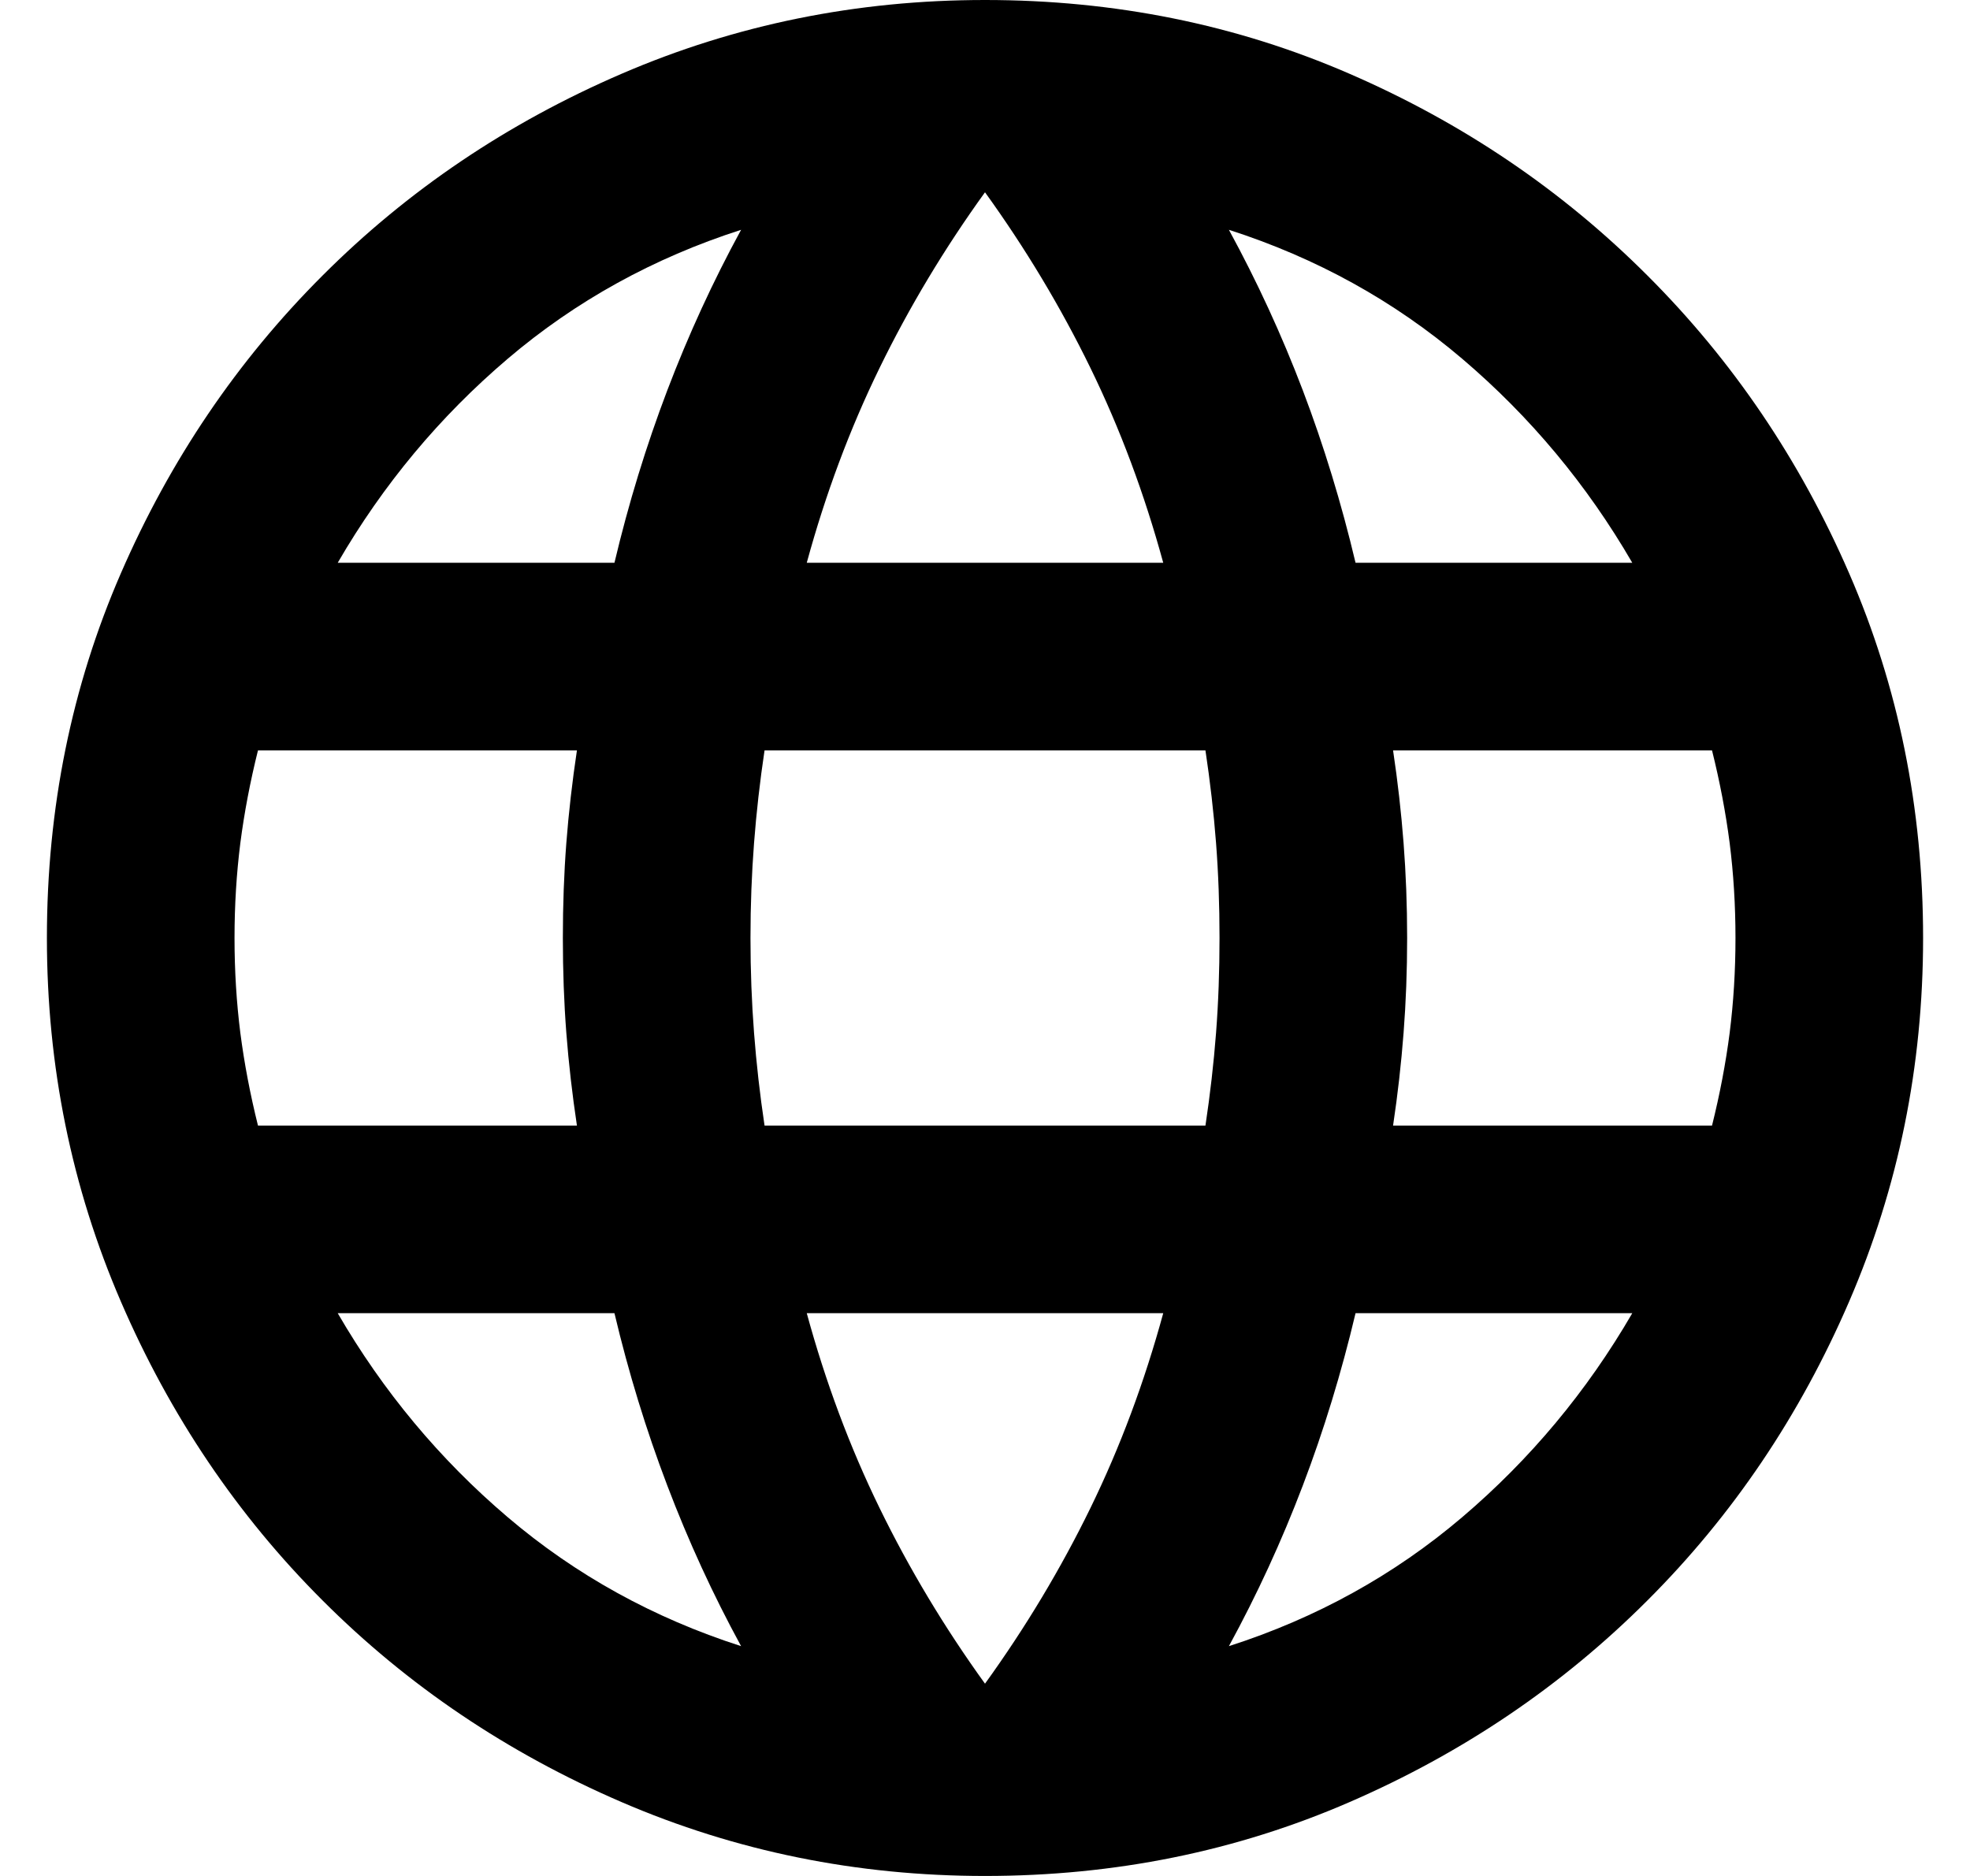 <svg width="21" height="20" viewBox="0 0 21 20" fill="none" xmlns="http://www.w3.org/2000/svg">
<path d="M10.5 20C9.133 20 7.842 19.737 6.625 19.212C5.408 18.687 4.346 17.971 3.438 17.062C2.529 16.154 1.813 15.092 1.288 13.875C0.763 12.658 0.5 11.367 0.5 10C0.5 8.617 0.763 7.321 1.288 6.113C1.813 4.904 2.529 3.846 3.438 2.938C4.346 2.029 5.408 1.312 6.625 0.787C7.842 0.262 9.133 0 10.5 0C11.883 0 13.179 0.262 14.387 0.787C15.596 1.312 16.654 2.029 17.562 2.938C18.471 3.846 19.187 4.904 19.712 6.113C20.237 7.321 20.5 8.617 20.5 10C20.5 11.367 20.237 12.658 19.712 13.875C19.187 15.092 18.471 16.154 17.562 17.062C16.654 17.971 15.596 18.687 14.387 19.212C13.179 19.737 11.883 20 10.5 20ZM14.45 6H17.4C16.917 5.167 16.312 4.442 15.587 3.825C14.862 3.208 14.033 2.75 13.1 2.45C13.4 3 13.663 3.571 13.888 4.162C14.113 4.754 14.3 5.367 14.45 6ZM8.6 6H12.4C12.2 5.267 11.942 4.575 11.625 3.925C11.308 3.275 10.933 2.65 10.5 2.05C10.067 2.65 9.692 3.275 9.375 3.925C9.058 4.575 8.8 5.267 8.6 6ZM2.75 12H6.15C6.1 11.667 6.062 11.337 6.037 11.012C6.012 10.687 6 10.35 6 10C6 9.65 6.012 9.313 6.037 8.988C6.062 8.663 6.1 8.333 6.15 8H2.75C2.667 8.333 2.604 8.663 2.562 8.988C2.521 9.313 2.5 9.65 2.5 10C2.5 10.35 2.521 10.687 2.562 11.012C2.604 11.337 2.667 11.667 2.75 12ZM7.9 17.55C7.6 17 7.338 16.429 7.113 15.837C6.888 15.246 6.7 14.633 6.55 14H3.6C4.083 14.833 4.687 15.558 5.412 16.175C6.137 16.792 6.967 17.25 7.9 17.55ZM3.6 6H6.55C6.7 5.367 6.888 4.754 7.113 4.162C7.338 3.571 7.6 3 7.9 2.45C6.967 2.75 6.137 3.208 5.412 3.825C4.687 4.442 4.083 5.167 3.6 6ZM10.5 17.95C10.933 17.35 11.308 16.725 11.625 16.075C11.942 15.425 12.2 14.733 12.4 14H8.6C8.8 14.733 9.058 15.425 9.375 16.075C9.692 16.725 10.067 17.35 10.5 17.95ZM8.15 12H12.85C12.9 11.667 12.938 11.337 12.963 11.012C12.988 10.687 13 10.35 13 10C13 9.65 12.988 9.313 12.963 8.988C12.938 8.663 12.9 8.333 12.85 8H8.15C8.1 8.333 8.063 8.663 8.038 8.988C8.013 9.313 8 9.65 8 10C8 10.35 8.013 10.687 8.038 11.012C8.063 11.337 8.1 11.667 8.15 12ZM13.1 17.55C14.033 17.25 14.862 16.792 15.587 16.175C16.312 15.558 16.917 14.833 17.4 14H14.45C14.3 14.633 14.113 15.246 13.888 15.837C13.663 16.429 13.4 17 13.1 17.55ZM14.85 12H18.25C18.333 11.667 18.396 11.337 18.438 11.012C18.479 10.687 18.5 10.35 18.5 10C18.5 9.65 18.479 9.313 18.438 8.988C18.396 8.663 18.333 8.333 18.25 8H14.85C14.9 8.333 14.937 8.663 14.962 8.988C14.987 9.313 15 9.65 15 10C15 10.35 14.987 10.687 14.962 11.012C14.937 11.337 14.9 11.667 14.85 12Z" fill="black"/>
</svg>
